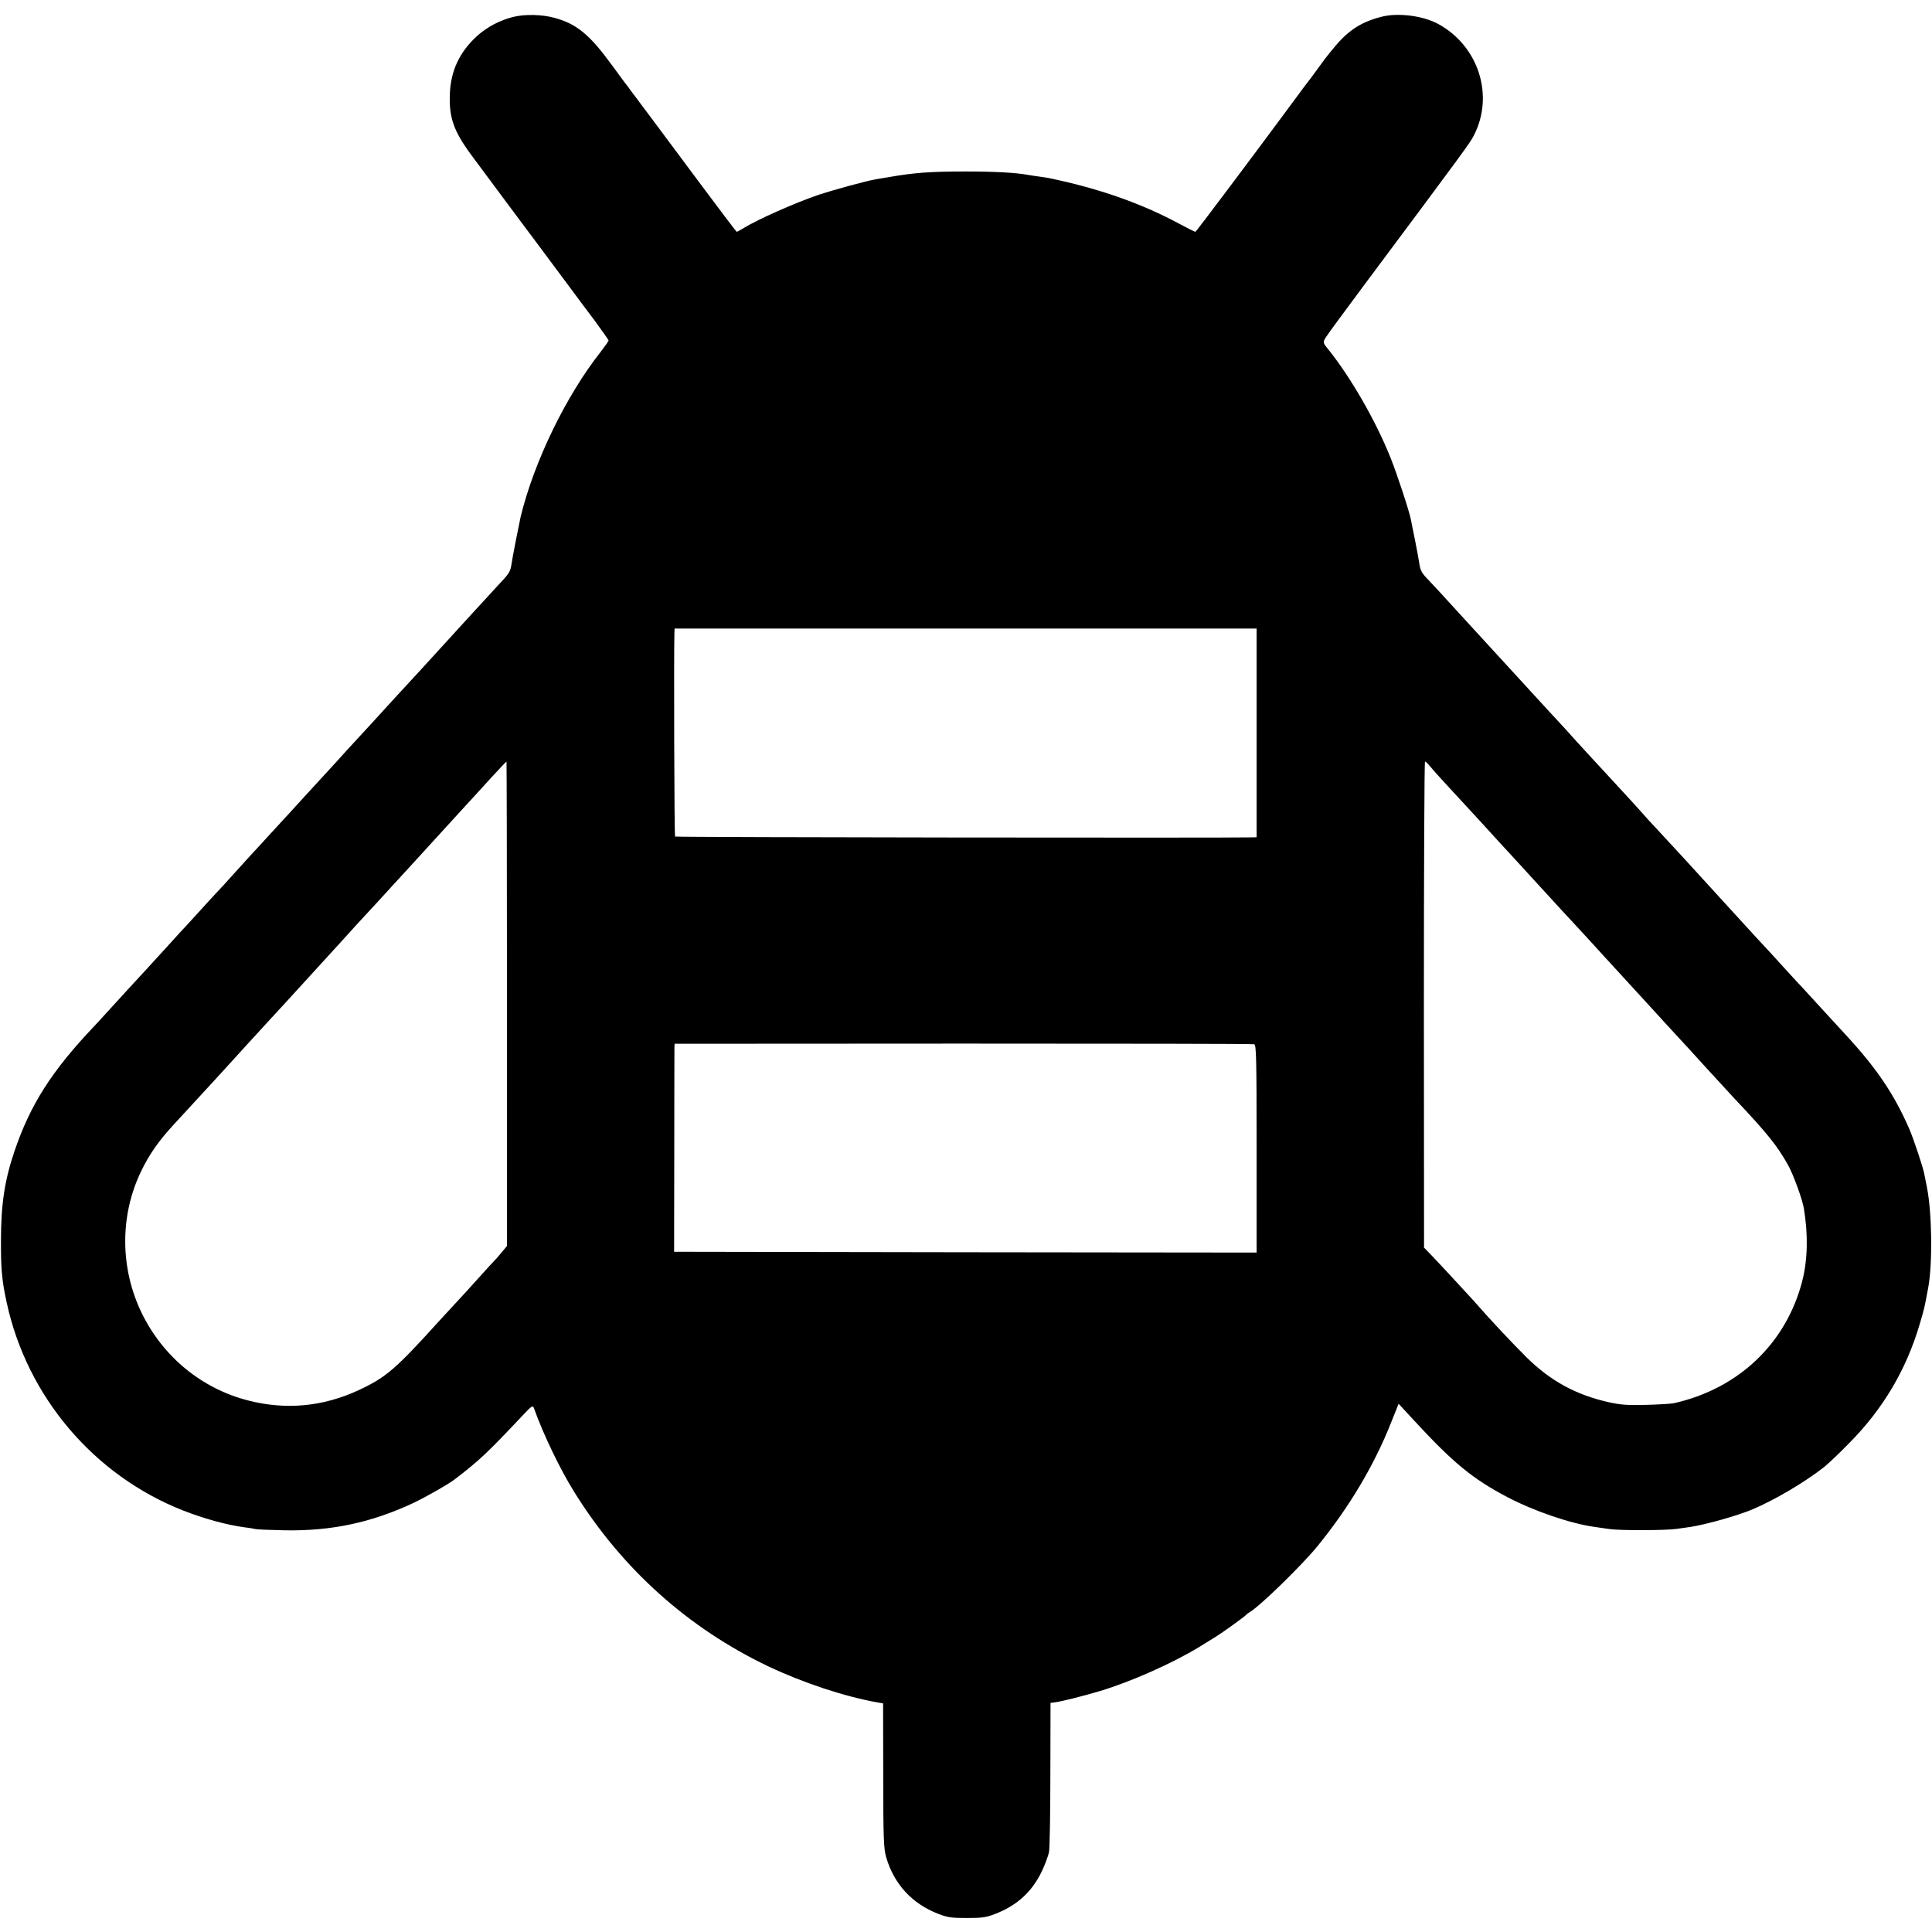<?xml version="1.0" standalone="no"?>
<!DOCTYPE svg PUBLIC "-//W3C//DTD SVG 20010904//EN"
 "http://www.w3.org/TR/2001/REC-SVG-20010904/DTD/svg10.dtd">
<svg version="1.0" xmlns="http://www.w3.org/2000/svg"
 width="1200pt" height="1200pt" viewBox="0 0 1200 1200"
 preserveAspectRatio="xMidYMid meet">
<g transform="translate(0,1200) scale(0.1,-0.1)"
fill="#000000" stroke="none">
<path d="M3184 11894 c-81 -21 -157 -61 -218 -115 -111 -100 -167 -218 -172
-365 -5 -145 24 -228 132 -375 57 -78 386 -519 452 -607 11 -15 69 -92 128
-172 59 -80 145 -195 191 -256 45 -62 83 -115 83 -119 0 -4 -22 -35 -48 -69
-216 -273 -415 -684 -498 -1025 -10 -45 -53 -262 -58 -301 -5 -36 -17 -56 -59
-100 -29 -31 -95 -103 -147 -160 -52 -57 -102 -111 -110 -120 -8 -9 -35 -39
-60 -66 -174 -191 -256 -280 -260 -284 -13 -14 -135 -146 -220 -240 -52 -57
-109 -119 -126 -137 -17 -18 -59 -64 -93 -102 -34 -38 -79 -86 -99 -108 -20
-22 -75 -82 -122 -133 -47 -52 -110 -121 -140 -153 -30 -33 -66 -72 -80 -87
-14 -15 -65 -72 -115 -125 -49 -54 -105 -116 -124 -137 -19 -21 -50 -56 -70
-76 -20 -21 -74 -80 -121 -132 -47 -51 -98 -108 -115 -125 -16 -18 -61 -67
-100 -110 -38 -42 -81 -89 -95 -104 -52 -56 -219 -238 -266 -290 -27 -30 -58
-64 -69 -75 -263 -277 -397 -487 -495 -776 -61 -179 -84 -331 -84 -555 -1
-175 6 -250 35 -383 126 -586 542 -1077 1099 -1295 129 -50 266 -88 376 -103
27 -3 58 -8 69 -11 11 -3 94 -6 185 -8 290 -5 538 48 800 171 79 38 215 115
255 146 153 117 206 168 418 393 58 62 66 68 73 50 56 -159 164 -384 252 -524
297 -477 706 -843 1204 -1081 218 -103 475 -188 678 -224 l35 -6 1 -448 c0
-396 3 -454 18 -507 49 -168 161 -289 323 -352 59 -23 83 -26 178 -26 95 0
119 3 178 26 134 52 227 137 287 262 21 44 42 100 46 125 4 25 8 243 8 484 l1
439 30 4 c40 5 170 38 275 69 194 58 450 172 618 274 40 25 87 54 105 65 39
24 180 125 187 135 3 4 12 11 21 16 61 34 328 294 425 414 195 240 349 499
453 761 l48 120 99 -107 c241 -261 362 -360 575 -472 163 -86 392 -165 544
-186 22 -3 63 -9 90 -13 65 -10 355 -9 420 1 28 4 66 9 85 12 100 16 290 69
385 109 139 59 324 168 445 263 25 20 95 86 155 148 211 212 356 458 439 741
29 98 29 98 53 228 27 150 23 460 -8 618 -6 29 -13 65 -16 81 -6 39 -69 227
-94 284 -96 219 -202 376 -398 588 -31 33 -96 105 -146 159 -49 54 -99 108
-110 120 -11 11 -65 70 -120 130 -55 61 -102 112 -105 115 -12 12 -133 144
-215 234 -50 54 -101 111 -115 126 -198 217 -196 215 -372 405 -26 27 -55 59
-65 71 -15 18 -76 85 -223 244 -14 15 -68 74 -120 130 -52 57 -103 112 -113
124 -10 12 -37 41 -60 66 -23 25 -92 99 -152 165 -60 66 -114 125 -120 131 -5
6 -50 55 -100 109 -49 54 -94 103 -100 109 -5 6 -59 65 -120 131 -155 170
-205 224 -246 267 -28 29 -38 50 -43 86 -4 26 -16 92 -27 147 -11 55 -23 111
-25 125 -9 50 -87 287 -126 384 -91 229 -246 499 -387 675 -34 41 -34 44 -20
70 8 14 114 159 235 321 651 873 664 891 689 940 126 246 30 551 -218 689 -96
54 -256 74 -360 46 -127 -33 -208 -87 -298 -199 -56 -68 -50 -62 -104 -136
-22 -30 -44 -60 -50 -67 -5 -6 -38 -49 -71 -95 -253 -343 -625 -838 -629 -838
-4 0 -48 22 -98 49 -239 129 -506 222 -817 286 -8 1 -35 6 -60 9 -25 3 -54 8
-66 10 -67 13 -204 21 -384 21 -220 0 -320 -7 -485 -36 -33 -5 -70 -12 -82
-14 -50 -8 -264 -67 -343 -93 -153 -52 -384 -155 -472 -209 -21 -13 -40 -23
-42 -23 -2 0 -109 141 -237 313 -316 425 -358 480 -367 492 -4 6 -24 33 -45
60 -20 28 -40 55 -45 60 -4 6 -43 58 -86 117 -134 183 -215 250 -351 287 -78
22 -189 24 -261 5z m4621 -4446 l0 -648 -25 -1 c-153 -4 -3582 0 -3587 5 -5 4
-8 1163 -4 1272 l1 20 1808 0 1807 0 0 -648z m-4656 -1683 l0 -1504 -36 -43
c-19 -24 -38 -45 -42 -48 -3 -3 -47 -50 -96 -105 -49 -55 -115 -127 -146 -160
-31 -33 -78 -84 -105 -114 -267 -295 -326 -346 -495 -425 -221 -103 -452 -125
-686 -65 -289 73 -531 272 -663 544 -135 278 -136 605 -4 879 52 108 110 190
203 291 47 51 234 254 266 289 31 34 202 222 215 236 24 27 204 222 215 234
116 127 222 243 230 252 71 77 184 202 200 220 11 12 61 66 110 119 50 54 95
103 100 109 6 7 35 39 65 71 30 33 98 107 150 164 52 57 100 109 105 115 6 6
58 63 115 126 58 63 107 117 110 120 3 3 45 49 94 103 49 53 90 97 92 97 1 0
3 -677 3 -1505z m5730 1479 c11 -14 66 -76 123 -137 165 -179 221 -239 263
-286 22 -24 45 -49 50 -55 6 -6 112 -121 235 -256 123 -135 227 -247 230 -250
3 -3 50 -54 105 -114 55 -61 107 -117 115 -126 8 -9 58 -63 110 -120 52 -57
102 -111 110 -120 8 -9 60 -65 115 -126 55 -60 102 -111 105 -114 3 -3 75 -81
160 -175 85 -93 162 -177 170 -185 205 -217 270 -297 339 -422 31 -57 86 -208
95 -263 27 -163 24 -317 -9 -448 -99 -390 -396 -673 -800 -763 -16 -3 -93 -8
-170 -10 -112 -3 -158 0 -230 16 -204 45 -364 132 -513 279 -82 81 -235 244
-305 325 -10 12 -41 46 -69 76 -28 30 -76 82 -106 115 -31 33 -78 84 -106 113
l-51 53 -1 1509 c0 831 3 1510 7 1510 4 0 17 -12 28 -26z m-1089 -1730 c13 -3
15 -84 15 -649 l0 -645 -1809 2 -1809 3 1 625 c0 344 1 635 1 646 l1 21 1793
1 c985 0 1799 -1 1807 -4z"/>
</g>
</svg>
